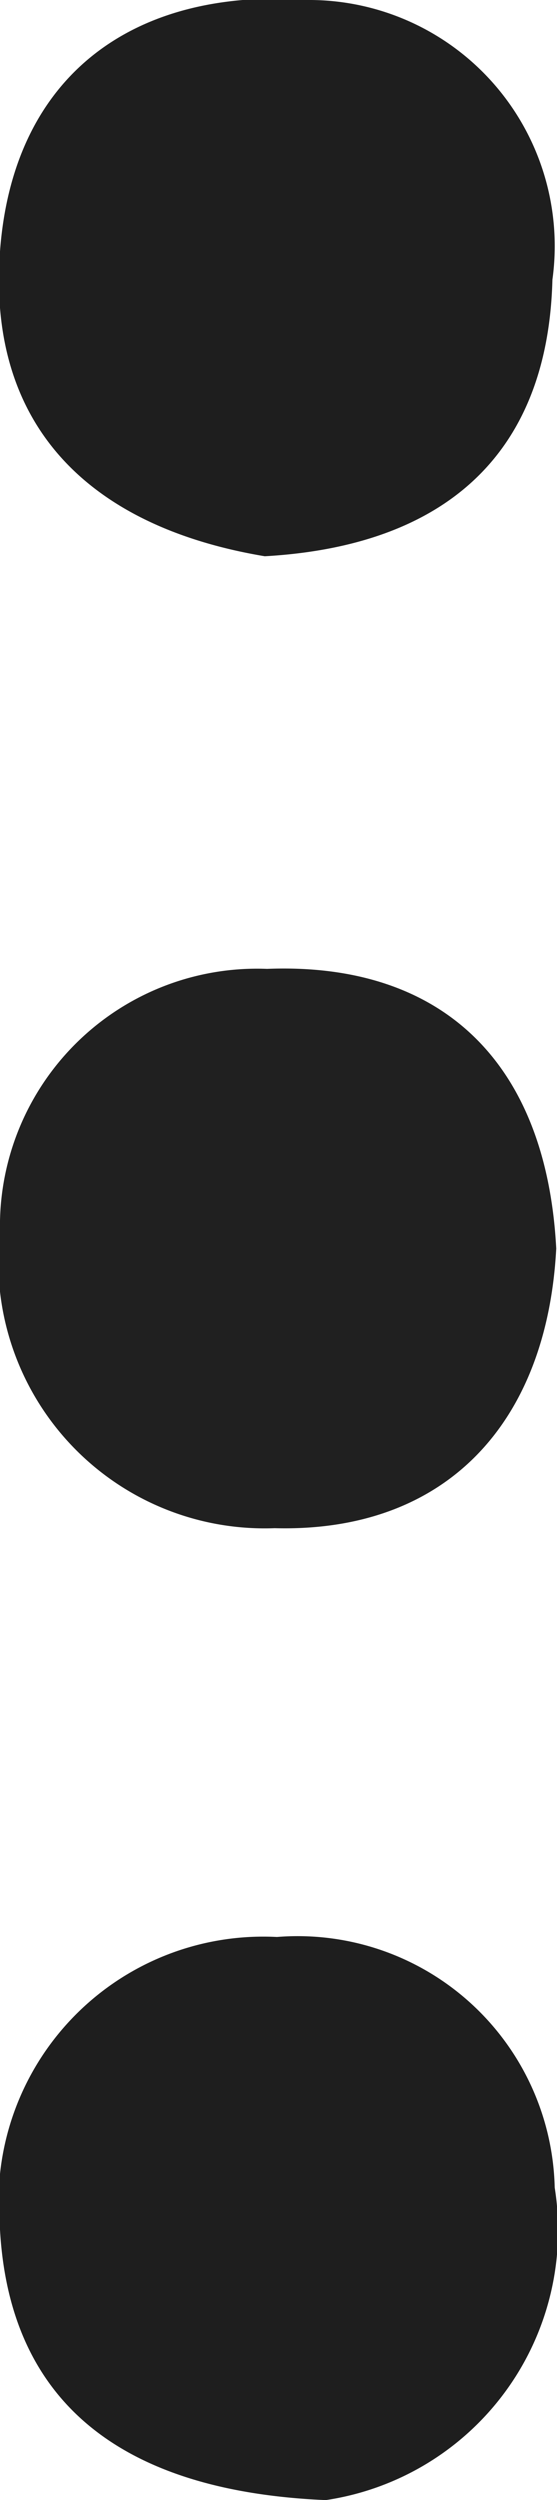 <svg xmlns="http://www.w3.org/2000/svg" viewBox="0 0 7.3 32.72"><defs><style>.cls-1{fill:#1e1e1e;}.cls-2{fill:#202020;}</style></defs><g id="Layer_2" data-name="Layer 2"><g id="Layer_1-2" data-name="Layer 1"><path class="cls-1" d="M4.27,32.72C1.68,32.61.13,31.51,0,29.18a3.47,3.47,0,0,1,3.63-3.83,3.37,3.37,0,0,1,3.64,3.28A3.57,3.57,0,0,1,4.27,32.72Z"/><path class="cls-2" d="M7.29,16.34C7.17,18.62,5.85,20.06,3.6,20A3.49,3.49,0,0,1,0,16.12,3.37,3.37,0,0,1,3.5,12.68C5.76,12.59,7.16,13.87,7.29,16.34Z"/><path class="cls-1" d="M3.47,7.28C1.2,6.9-.17,5.6,0,3.29S1.76-.18,4.08,0A3.22,3.22,0,0,1,7.24,3.66C7.18,6,5.77,7.15,3.47,7.28Z"/></g></g></svg>